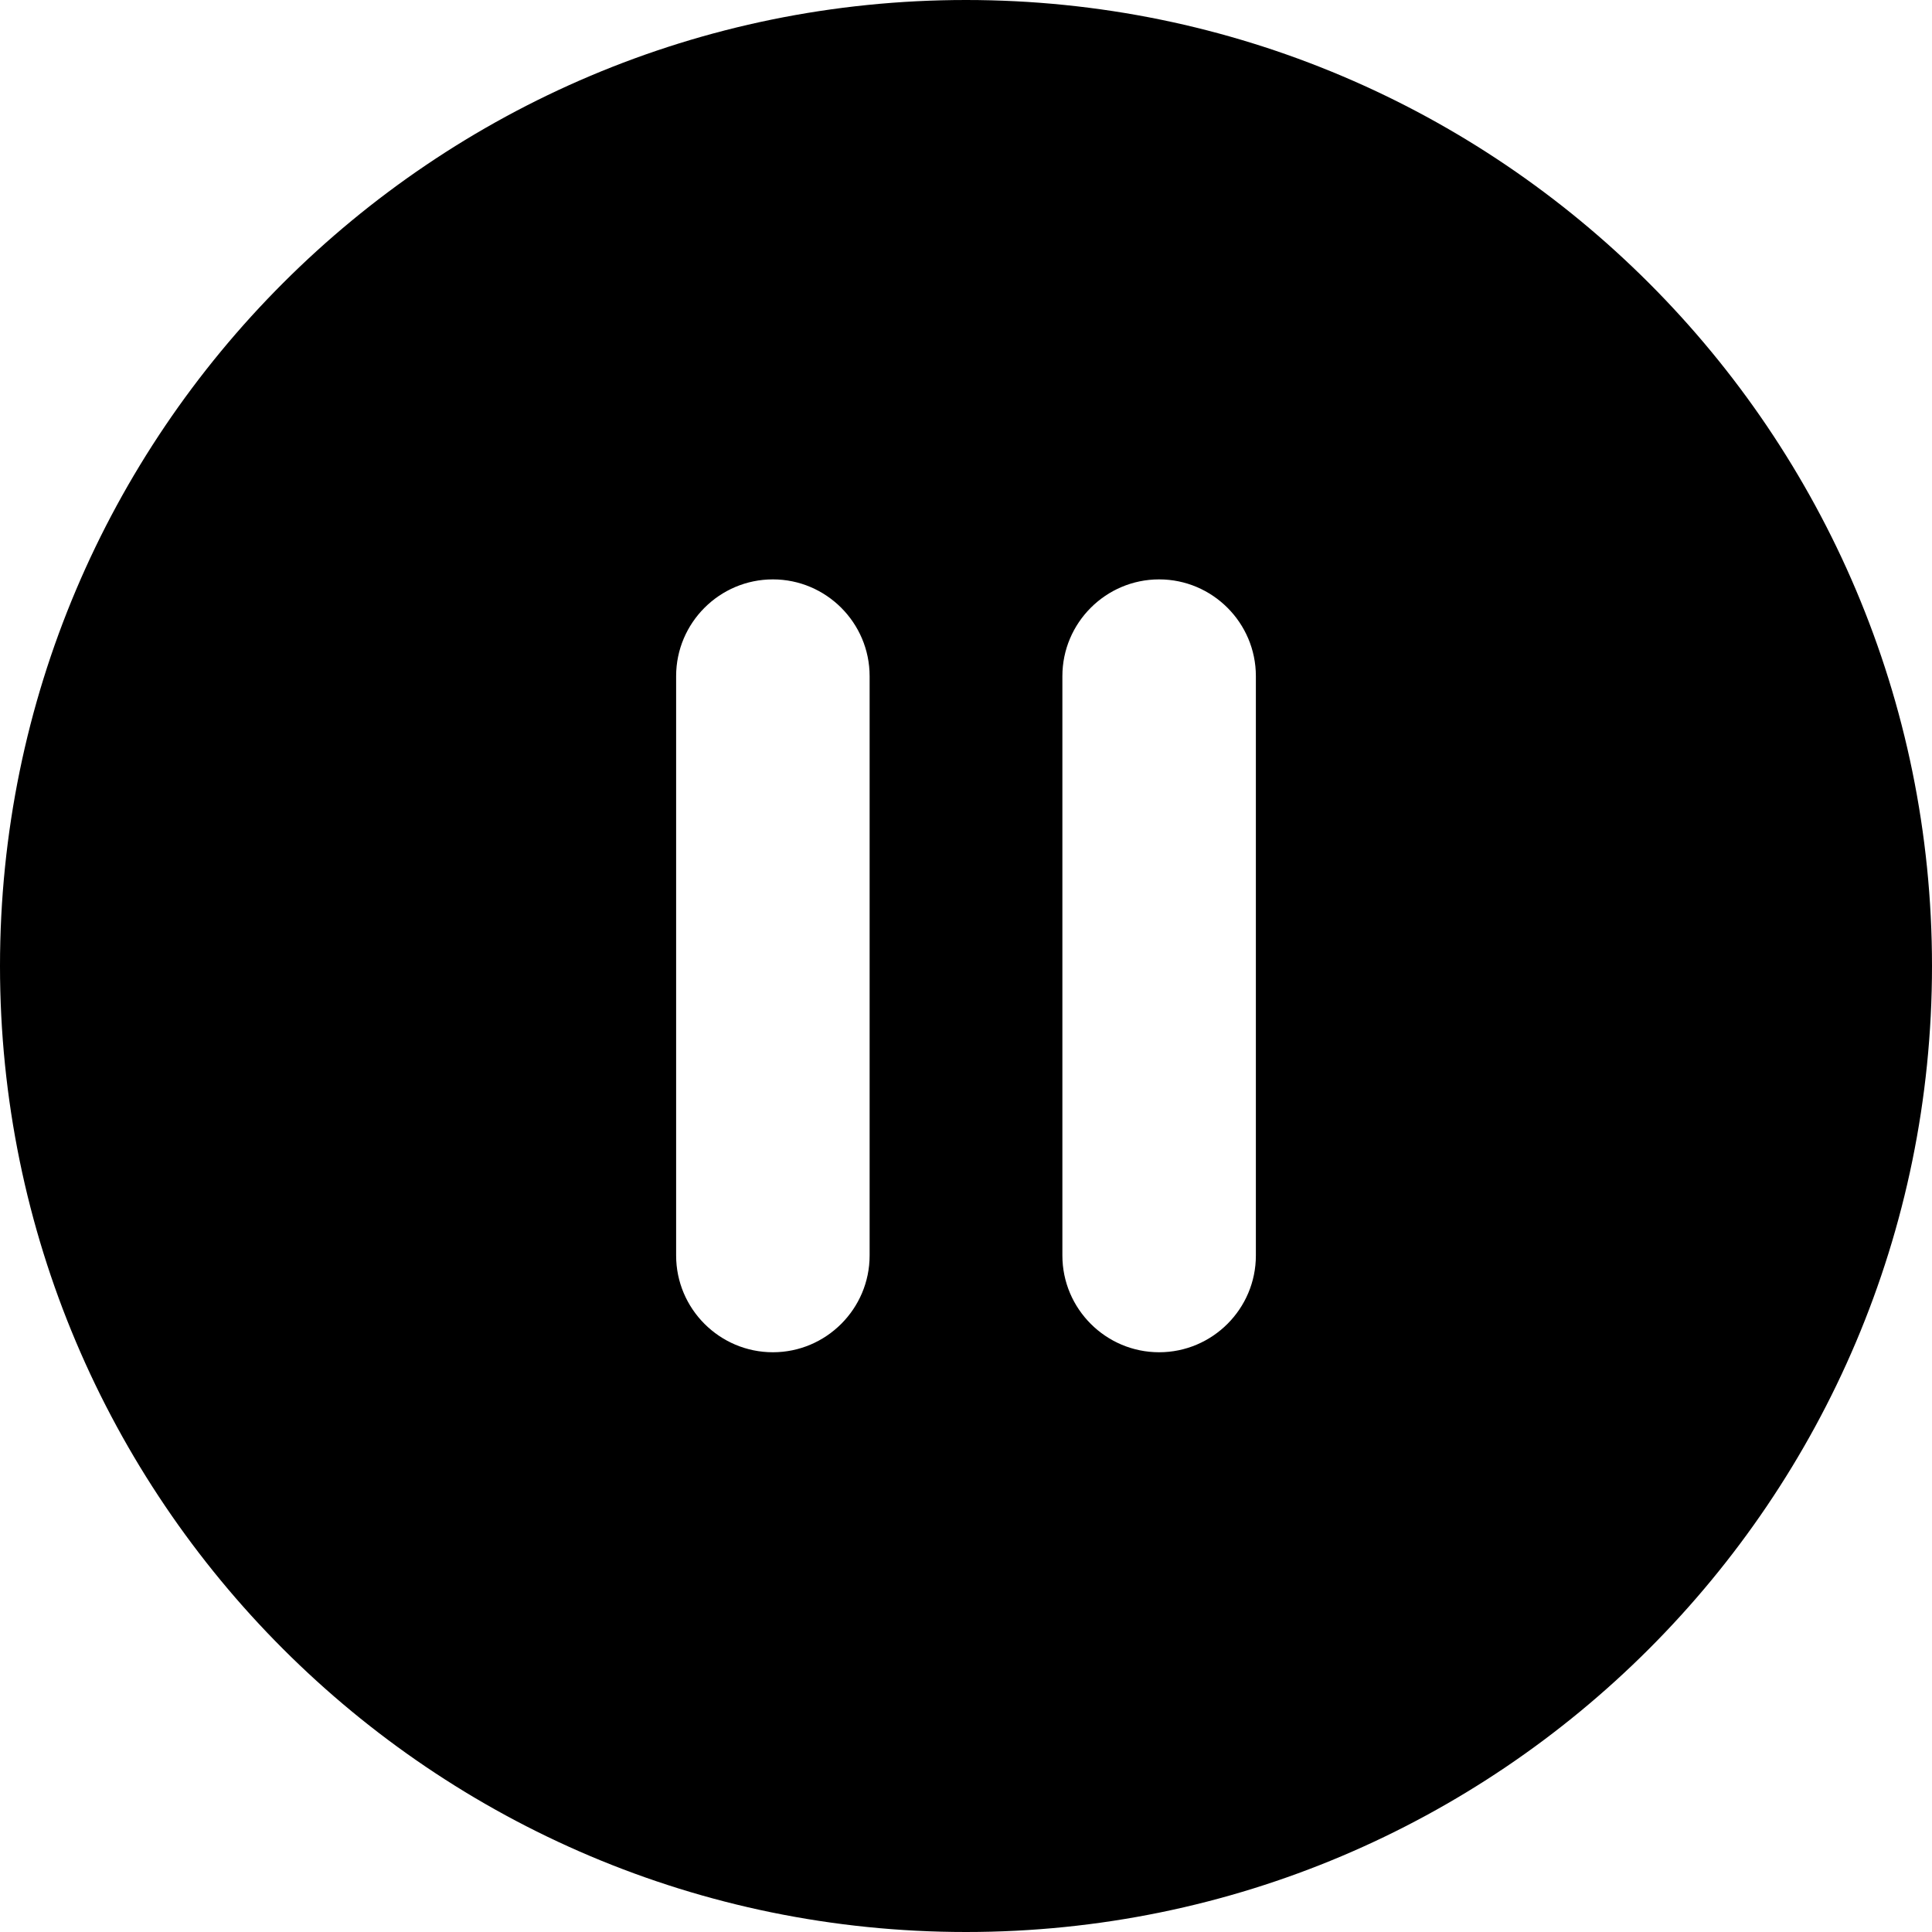 <svg
   width="5.292mm"
   height="5.292mm"
   viewBox="0 0 5.292 5.292"
   version="1.1"
   id="svg1"
   xml:space="preserve"
   xmlns:inkscape="http://www.inkscape.org/namespaces/inkscape"
   xmlns:sodipodi="http://sodipodi.sourceforge.net/DTD/sodipodi-0.dtd"
   xmlns="http://www.w3.org/2000/svg"
   xmlns:svg="http://www.w3.org/2000/svg"><sodipodi:namedview
     id="namedview1"
     pagecolor="#505050"
     bordercolor="#ffffff"
     borderopacity="1"
     inkscape:showpageshadow="0"
     inkscape:pageopacity="0"
     inkscape:pagecheckerboard="1"
     inkscape:deskcolor="#505050"
     inkscape:document-units="mm"><inkscape:page
       x="0"
       y="3.5857726e-21"
       width="5.292"
       height="5.292"
       id="page2"
       margin="0"
       bleed="0" /></sodipodi:namedview><defs
     id="defs1" /><g
     inkscape:label="Layer 1"
     inkscape:groupmode="layer"
     id="layer1"
     transform="translate(-89.958,-174.096)"><path
       fill="currentColor"
       d="m 92.604,174.096 c -1.46,0 -2.646,1.185 -2.646,2.646 0,1.46 1.185,2.646 2.646,2.646 1.46,0 2.646,-1.185 2.646,-2.646 0,-1.46 -1.185,-2.646 -2.646,-2.646 M 92.075,177.8 c -0.146,0 -0.265,-0.119 -0.265,-0.265 v -1.587 c 0,-0.146 0.119,-0.265 0.265,-0.265 0.146,0 0.265,0.119 0.265,0.265 v 1.587 c 0,0.146 -0.119,0.265 -0.265,0.265 m 1.058,0 c -0.146,0 -0.265,-0.119 -0.265,-0.265 v -1.587 c 0,-0.146 0.119,-0.265 0.265,-0.265 0.146,0 0.265,0.119 0.265,0.265 v 1.587 c 0,0.146 -0.119,0.265 -0.265,0.265"
       id="path1"
       style="stroke-width:0.265" /></g></svg>
